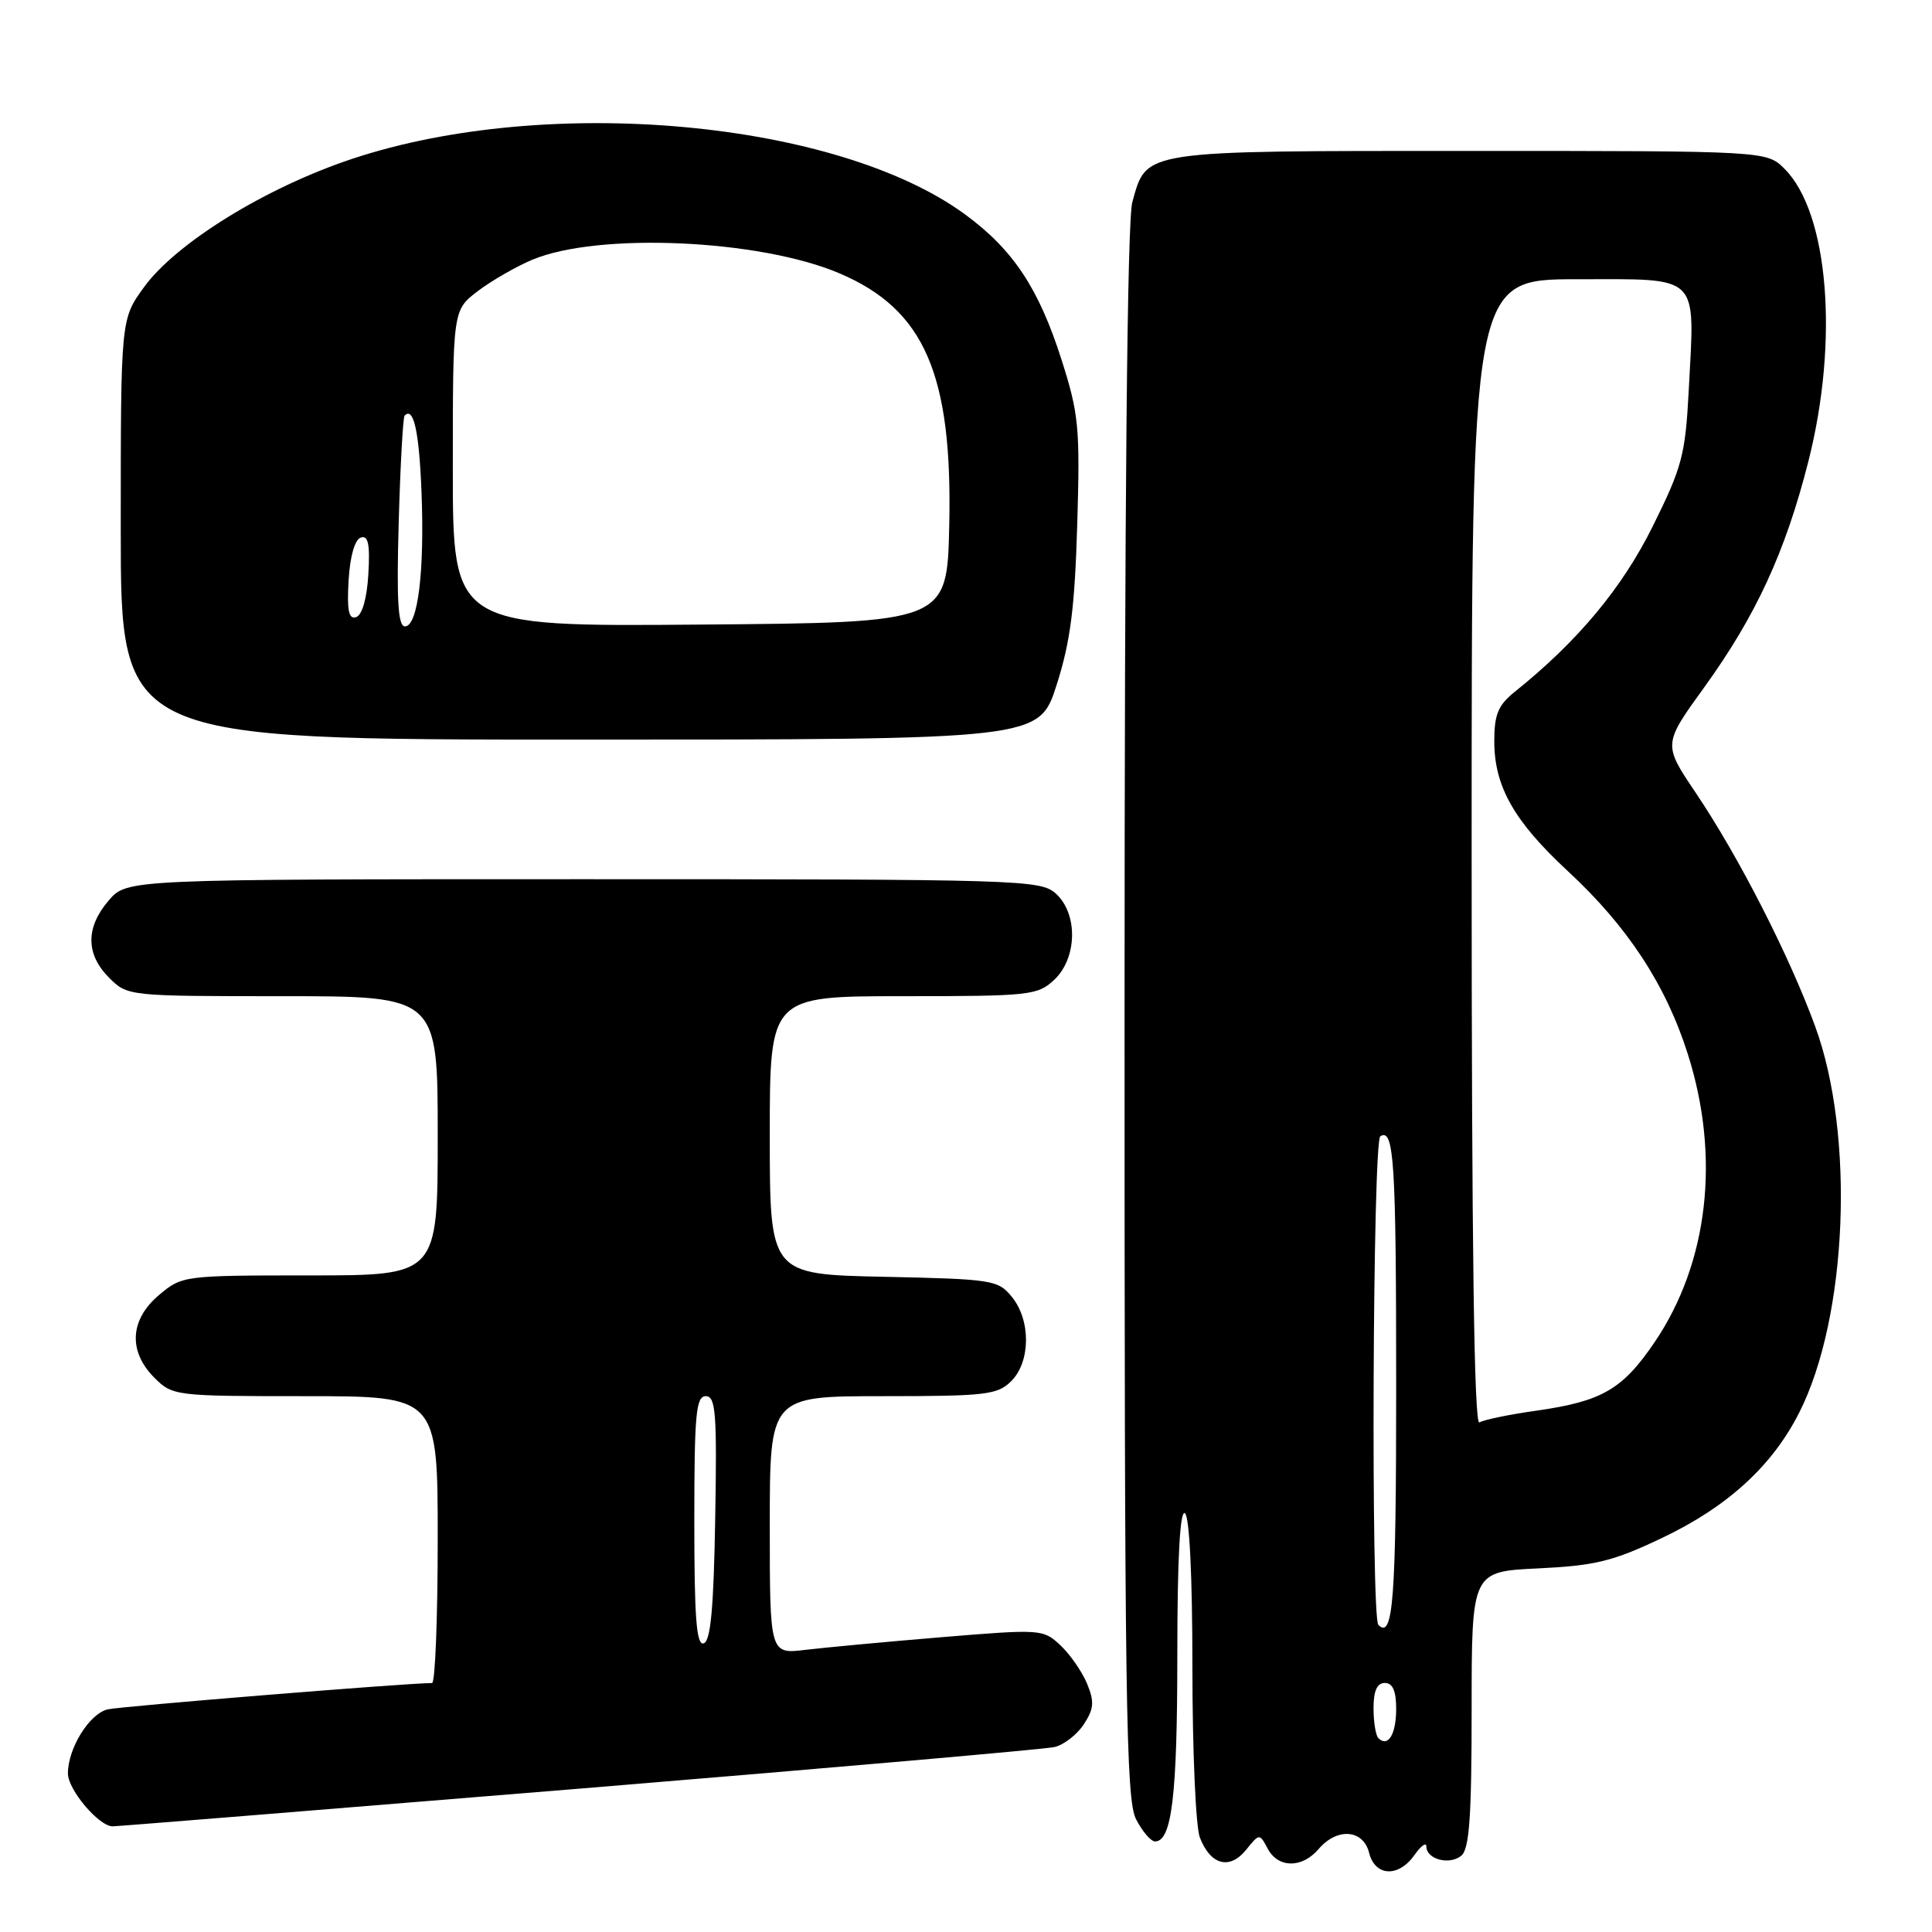<?xml version="1.0" encoding="UTF-8" standalone="no"?>
<!DOCTYPE svg PUBLIC "-//W3C//DTD SVG 1.1//EN" "http://www.w3.org/Graphics/SVG/1.1/DTD/svg11.dtd" >
<svg xmlns="http://www.w3.org/2000/svg" xmlns:xlink="http://www.w3.org/1999/xlink" version="1.1" viewBox="0 0 256 256">
 <g >
 <path fill="currentColor"
d=" M 187.44 245.78 C 188.30 244.56 189.00 244.06 189.00 244.67 C 189.00 246.37 192.08 247.18 193.63 245.89 C 194.70 245.00 195.00 240.76 195.00 226.50 C 195.00 208.24 195.00 208.24 203.81 207.82 C 211.36 207.46 213.71 206.89 220.22 203.79 C 228.88 199.68 234.83 194.25 238.40 187.19 C 244.81 174.56 245.81 150.42 240.52 136.00 C 237.09 126.62 230.37 113.47 224.70 105.06 C 220.36 98.62 220.36 98.62 225.83 91.06 C 232.68 81.57 236.58 73.12 239.62 61.13 C 243.68 45.13 242.30 28.21 236.47 22.38 C 234.09 20.00 234.09 20.00 194.77 20.00 C 150.96 20.00 151.97 19.85 150.04 26.78 C 149.36 29.23 149.01 65.95 149.01 134.30 C 149.00 225.39 149.19 238.46 150.53 241.05 C 151.36 242.67 152.50 244.00 153.05 244.00 C 155.27 244.00 156.00 237.94 156.00 219.38 C 156.00 206.63 156.35 200.10 157.00 200.50 C 157.61 200.88 158.00 208.82 158.00 220.99 C 158.00 231.93 158.44 242.04 158.98 243.46 C 160.38 247.12 162.92 247.81 165.10 245.13 C 166.88 242.92 166.89 242.92 167.98 244.96 C 169.37 247.56 172.53 247.58 174.73 245.00 C 177.18 242.14 180.63 242.40 181.41 245.50 C 182.20 248.66 185.32 248.80 187.44 245.78 Z  M 76.72 237.01 C 110.15 234.26 138.51 231.78 139.74 231.49 C 140.97 231.20 142.71 229.85 143.61 228.48 C 144.96 226.41 145.03 225.50 144.04 223.09 C 143.38 221.50 141.79 219.21 140.51 218.01 C 138.23 215.87 137.94 215.85 124.84 216.93 C 117.50 217.54 109.36 218.30 106.75 218.61 C 102.00 219.19 102.00 219.19 102.00 202.09 C 102.00 185.00 102.00 185.00 117.00 185.00 C 130.67 185.00 132.18 184.82 134.00 183.00 C 136.56 180.44 136.61 174.97 134.09 171.86 C 132.26 169.60 131.56 169.49 117.09 169.18 C 102.00 168.86 102.00 168.86 102.00 150.43 C 102.00 132.00 102.00 132.00 119.69 132.00 C 136.47 132.00 137.49 131.89 139.69 129.83 C 142.75 126.95 142.86 121.08 139.90 118.40 C 137.87 116.58 135.38 116.50 77.31 116.50 C 16.83 116.50 16.83 116.50 14.41 119.31 C 11.33 122.89 11.35 126.44 14.45 129.55 C 16.90 131.99 16.97 132.00 37.45 132.00 C 58.00 132.00 58.00 132.00 58.00 150.50 C 58.00 169.00 58.00 169.00 41.08 169.00 C 24.33 169.00 24.12 169.03 21.08 171.59 C 17.20 174.85 16.96 179.05 20.45 182.55 C 22.87 184.96 23.16 185.00 40.45 185.00 C 58.00 185.00 58.00 185.00 58.00 204.00 C 58.00 214.45 57.66 223.00 57.25 223.01 C 53.57 223.04 15.98 226.10 14.27 226.50 C 11.84 227.08 9.00 231.65 9.00 235.00 C 9.00 237.15 13.11 242.00 14.93 242.00 C 15.49 242.00 43.30 239.75 76.72 237.01 Z  M 140.01 90.75 C 141.84 85.02 142.41 80.56 142.74 69.50 C 143.12 56.67 142.95 54.84 140.66 47.67 C 137.64 38.20 134.25 33.09 127.89 28.42 C 110.91 15.96 72.55 12.46 46.72 21.03 C 35.26 24.83 23.33 32.18 19.06 38.08 C 16.00 42.30 16.00 42.30 16.00 70.15 C 16.00 98.00 16.00 98.00 76.85 98.00 C 137.69 98.00 137.69 98.00 140.01 90.75 Z  M 182.64 230.31 C 182.29 229.95 182.00 228.17 182.00 226.33 C 182.00 224.04 182.47 223.00 183.50 223.00 C 184.54 223.00 185.00 224.05 185.00 226.44 C 185.00 229.81 183.92 231.58 182.64 230.31 Z  M 182.64 215.31 C 181.64 214.31 181.89 151.19 182.90 150.56 C 184.72 149.44 185.00 153.86 185.00 184.02 C 185.00 212.02 184.60 217.27 182.64 215.31 Z  M 195.00 113.06 C 195.00 37.00 195.00 37.00 208.98 37.00 C 225.45 37.00 224.58 36.14 223.77 51.65 C 223.32 60.28 222.90 61.87 219.00 69.73 C 214.95 77.91 209.05 84.99 200.71 91.67 C 198.51 93.44 198.00 94.67 198.00 98.21 C 198.00 104.21 200.62 108.83 207.78 115.46 C 215.66 122.76 220.74 130.50 223.65 139.69 C 227.98 153.30 226.36 167.33 219.27 177.81 C 215.00 184.11 212.29 185.68 203.59 186.92 C 200.00 187.42 196.60 188.13 196.03 188.48 C 195.33 188.92 195.00 165.20 195.00 113.06 Z  M 92.00 201.58 C 92.00 187.39 92.22 185.00 93.52 185.00 C 94.84 185.00 95.01 187.23 94.77 201.17 C 94.57 213.01 94.17 217.45 93.25 217.75 C 92.28 218.07 92.00 214.40 92.00 201.58 Z  M 52.83 69.25 C 53.04 61.69 53.40 55.31 53.61 55.08 C 54.80 53.82 55.54 57.16 55.85 65.16 C 56.27 75.72 55.37 83.00 53.66 83.00 C 52.74 83.00 52.54 79.60 52.83 69.25 Z  M 60.00 62.06 C 60.00 41.10 60.00 41.10 63.30 38.58 C 65.12 37.20 68.38 35.32 70.55 34.41 C 79.27 30.76 100.67 31.71 111.24 36.22 C 122.49 41.01 126.22 49.58 125.78 69.61 C 125.50 82.50 125.50 82.50 92.75 82.76 C 60.00 83.03 60.00 83.03 60.00 62.06 Z  M 46.19 76.93 C 46.38 73.71 47.01 71.49 47.81 71.23 C 48.79 70.90 49.04 72.08 48.81 76.07 C 48.62 79.29 47.99 81.51 47.19 81.77 C 46.21 82.10 45.96 80.92 46.19 76.93 Z "/>
</g>
</svg>